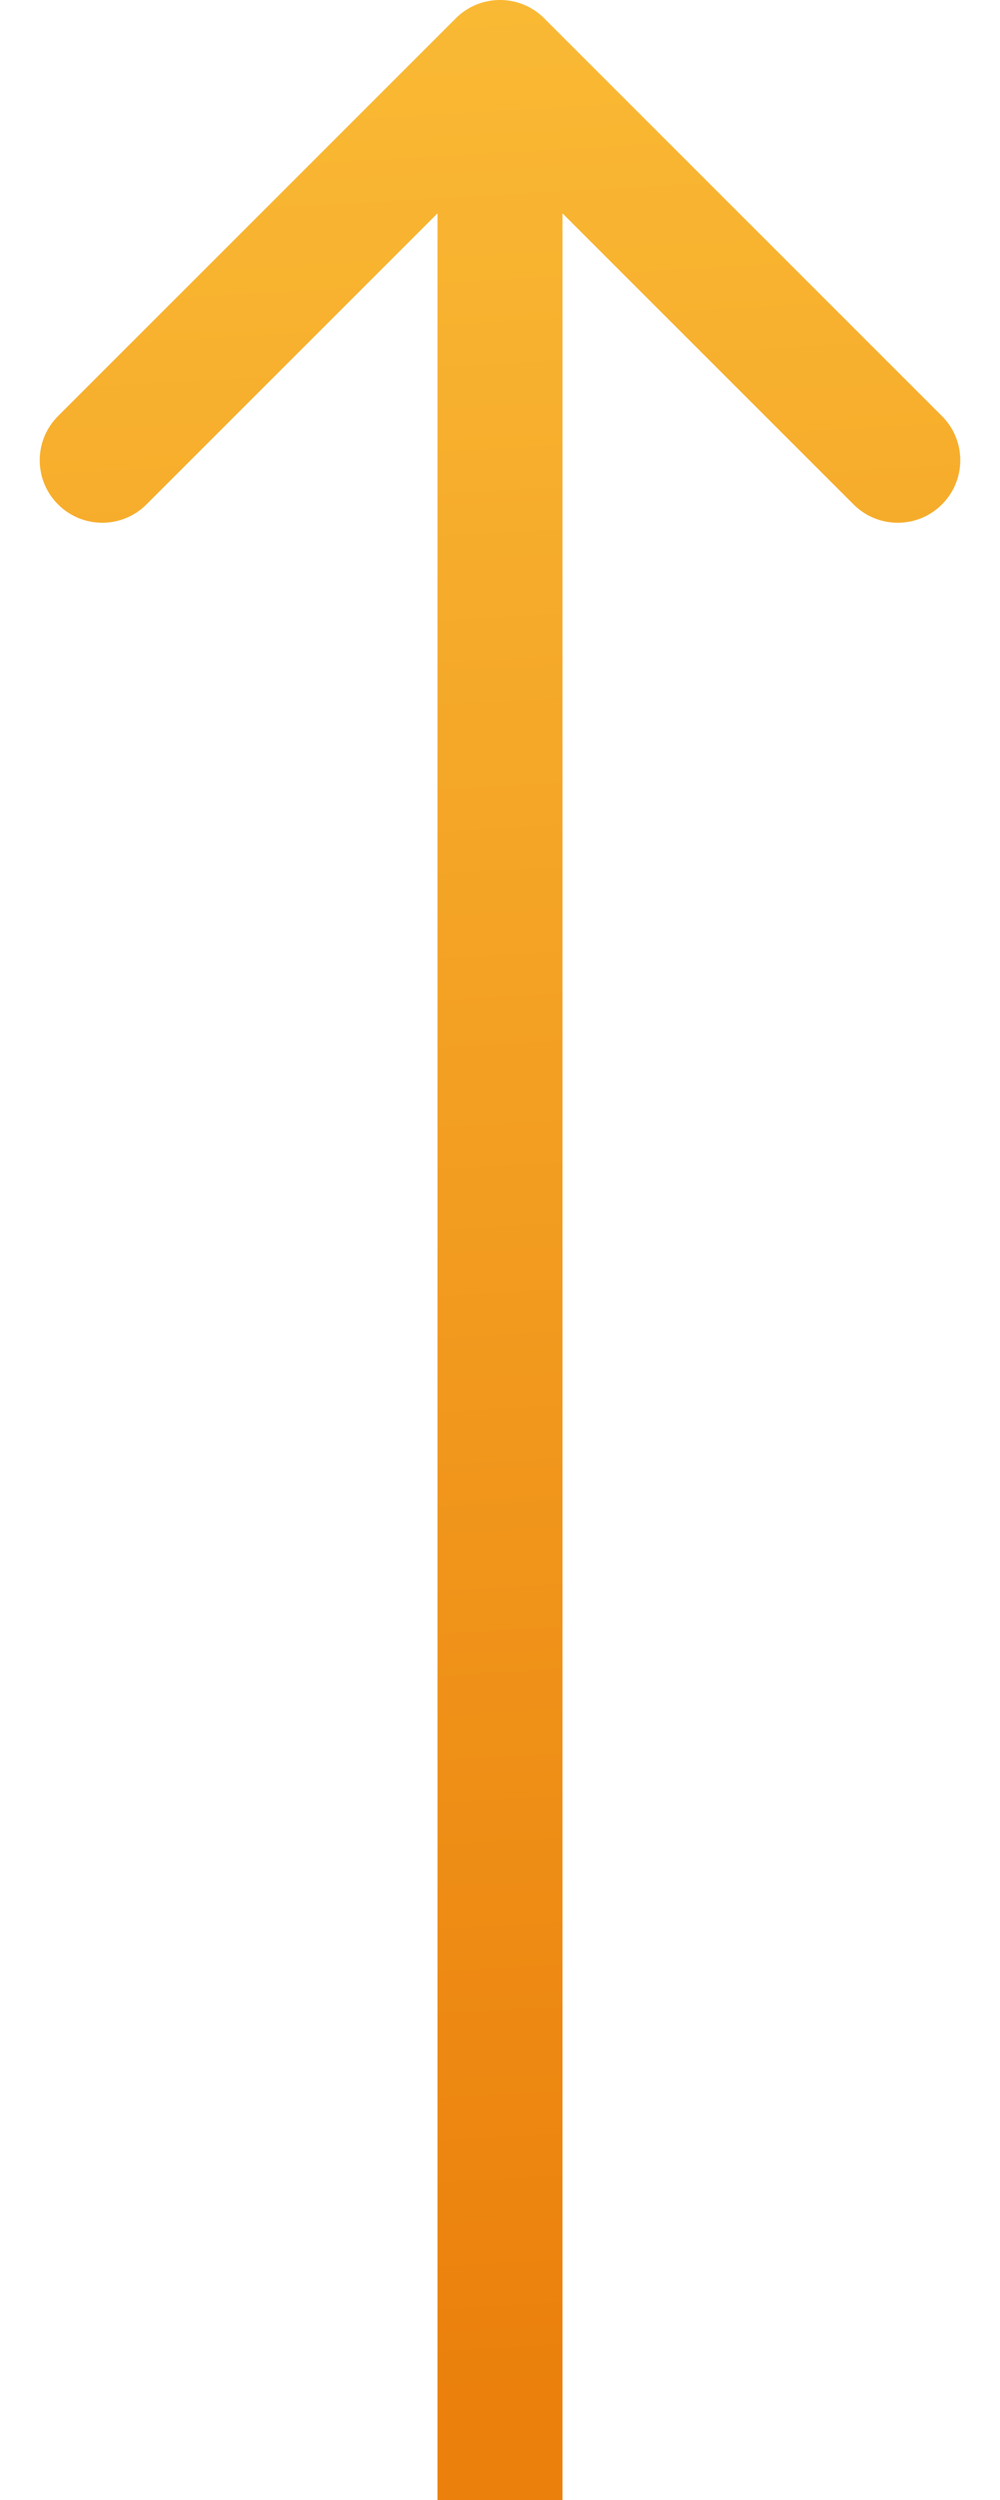 <svg width="16" height="40" viewBox="0 0 16 40" fill="none" xmlns="http://www.w3.org/2000/svg">
<path d="M8.707 0.293C8.317 -0.098 7.683 -0.098 7.293 0.293L0.929 6.657C0.538 7.047 0.538 7.681 0.929 8.071C1.319 8.462 1.953 8.462 2.343 8.071L8 2.414L13.657 8.071C14.047 8.462 14.681 8.462 15.071 8.071C15.462 7.681 15.462 7.047 15.071 6.657L8.707 0.293ZM9 40L9 1L7 1L7 40L9 40Z" fill="url(#paint0_linear_607_201)"/>
<defs>
<linearGradient id="paint0_linear_607_201" x1="9" y1="38.5" x2="6.754" y2="-1.179" gradientUnits="userSpaceOnUse">
<stop stop-color="#EB800C"/>
<stop offset="1" stop-color="#FABB35"/>
<stop offset="1" stop-color="#FABB35"/>
<stop offset="1" stop-color="#FABB35"/>
</linearGradient>
</defs>
</svg>

